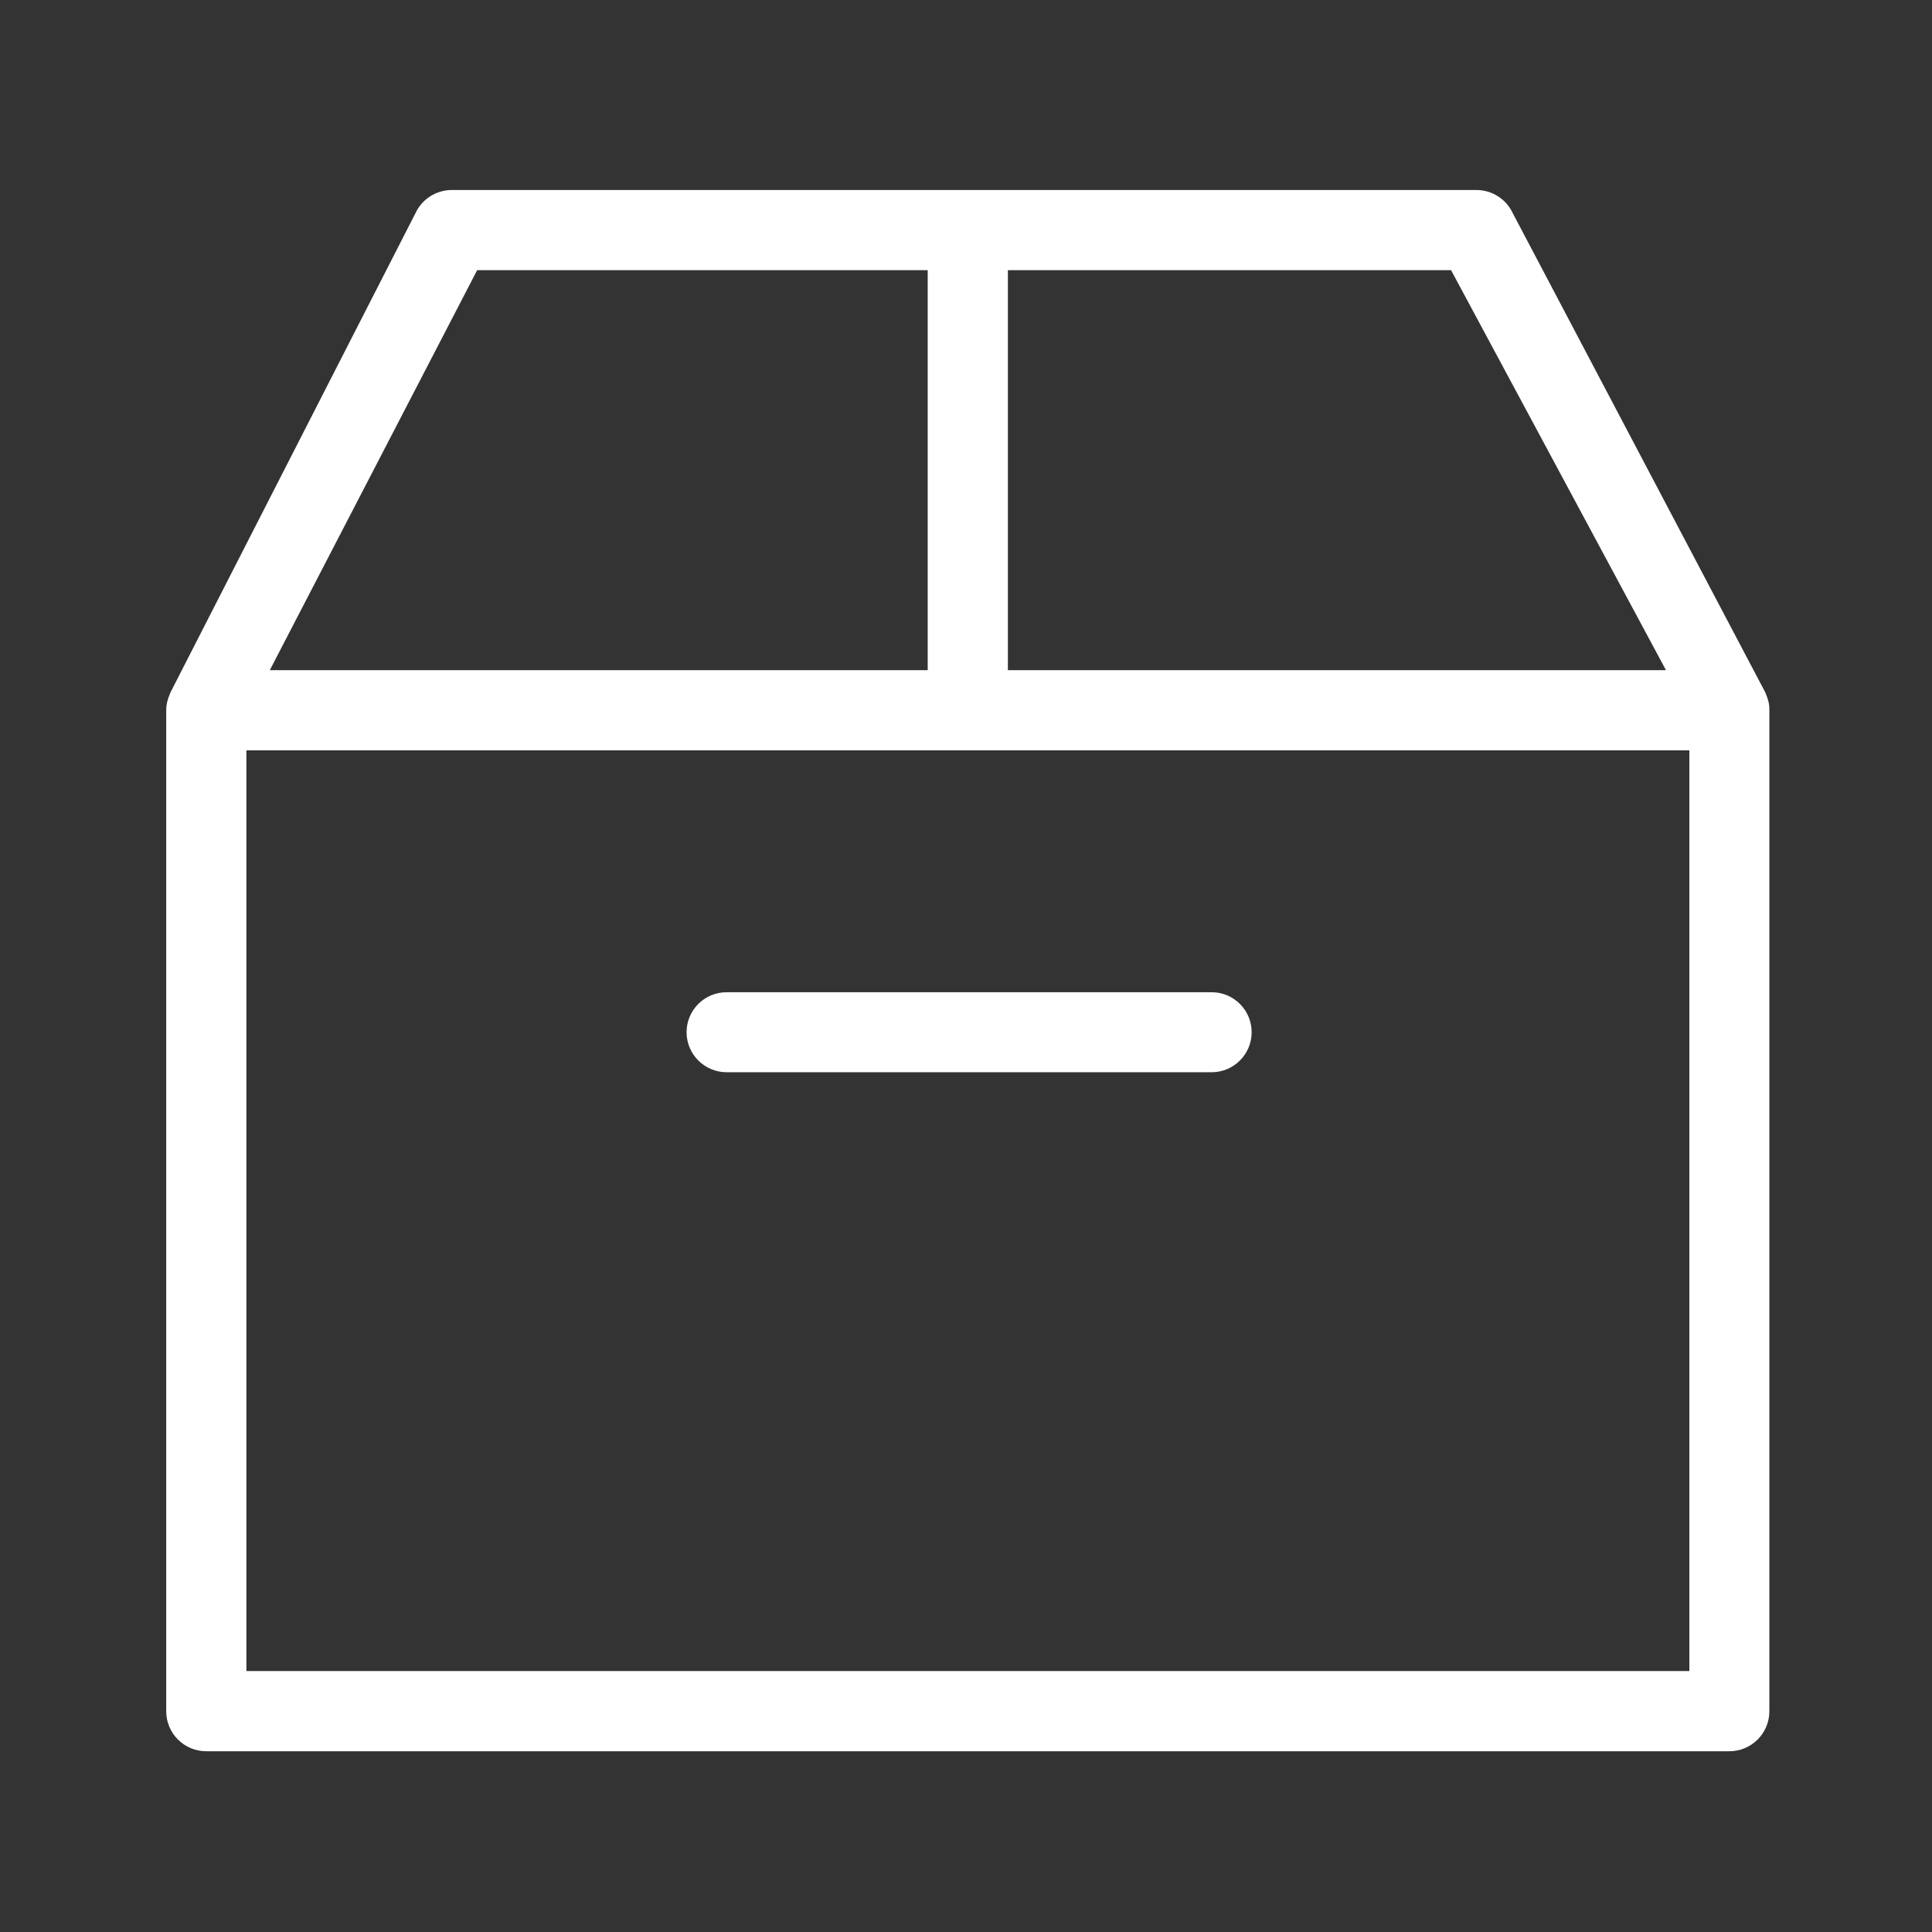 <?xml version="1.0" standalone="no"?><!DOCTYPE svg PUBLIC "-//W3C//DTD SVG 1.1//EN" "http://www.w3.org/Graphics/SVG/1.1/DTD/svg11.dtd"><svg t="1530169892241" class="icon" style="" viewBox="0 0 1024 1024" version="1.1" xmlns="http://www.w3.org/2000/svg" p-id="3901" xmlns:xlink="http://www.w3.org/1999/xlink" width="32" height="32"><rect x="0" y="0" width="1024" height="1024" fill="#333333" stroke="none"/><defs><style type="text/css"></style></defs><path d="M385.1 568.3h257.1c11.7 0 21.2-9.5 21.2-21.2s-9.5-21.2-21.2-21.2H385.1c-11.7 0-21.2 9.5-21.2 21.2s9.5 21.2 21.2 21.2z m550.8-200.6c-0.1-0.1 0-0.3-0.1-0.4L801.7 112.8c-3.5-7.4-11-12.1-19.2-12.1h-543c-8.2 0-15.7 4.7-19.2 12.1L90.2 367.3c-0.1 0.1 0 0.3-0.1 0.4-1.2 2.7-2 5.6-2 8.7V907c0 11.7 9.5 21.2 21.2 21.2h807.3c11.7 0 21.2-9.5 21.2-21.2V376.4c0.1-3.1-0.7-6-1.9-8.7zM534.2 143.2h234.9l113.9 212H534.2v-212z m-281.3 0h238.8v212H143l109.9-212z m642.5 742.5H130.6v-488h764.8v488z" p-id="3902" fill="#ffffff"></path></svg>
